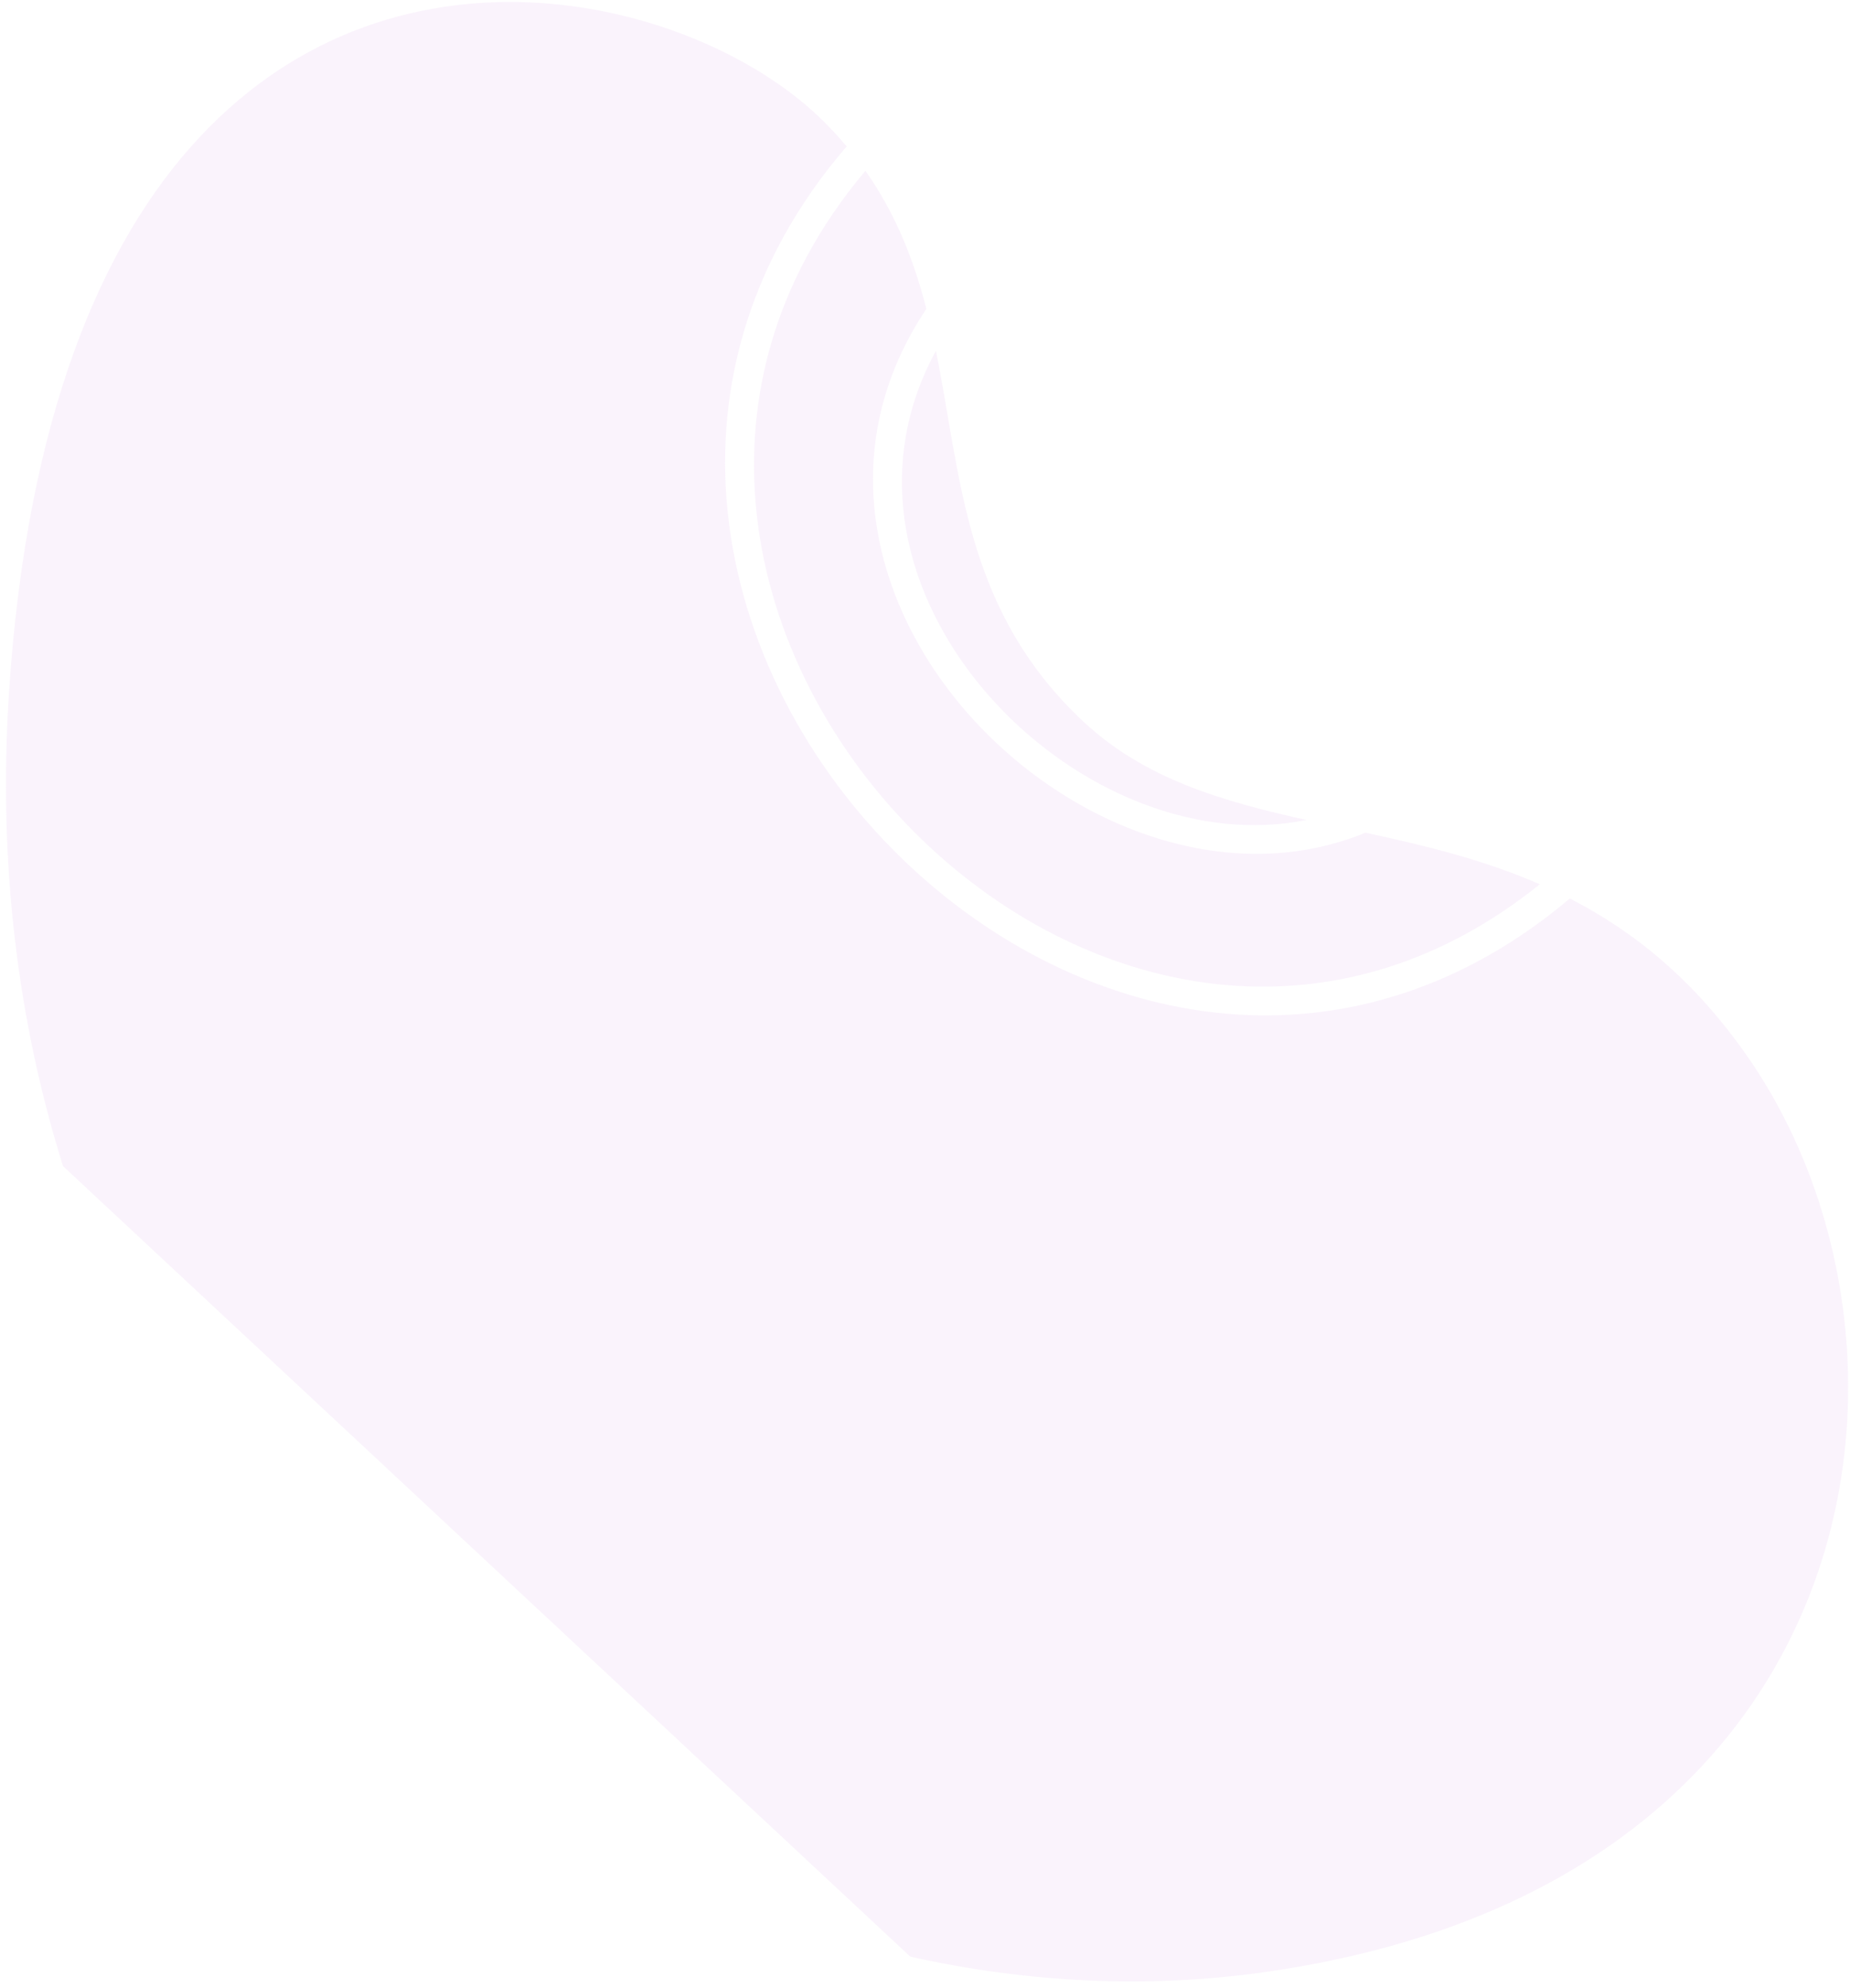 <svg width="162" height="174" viewBox="0 0 162 174" fill="none" xmlns="http://www.w3.org/2000/svg">
<path opacity="0.15" d="M17.452 12.034C35.05 -6.837 61.406 0.001 72.099 10.597C72.834 11.326 73.514 12.065 74.142 12.815C65.262 23.1 62.407 34.838 63.851 45.916C65.329 57.306 71.292 67.981 79.724 75.845C87.637 83.225 97.758 88.147 108.429 88.794C118.141 89.386 128.269 86.4 137.467 78.634C143.074 81.514 148.442 85.803 153.17 92.678C164.853 109.667 165.893 136.487 149.047 154.553C140.815 163.38 128.32 170.117 110.702 172.603C100.471 174.047 89.973 173.532 79.715 171.246L5.519 102.058C1.594 89.532 -0.194 75.643 0.787 60.62C2.357 36.593 8.86 21.247 17.452 12.034ZM75.783 14.947C78.488 18.792 80.046 22.863 81.122 27.031C77.128 32.983 75.872 39.359 76.676 45.416C77.665 52.916 81.738 59.883 87.372 65.138C92.921 70.31 100.009 73.855 107.29 74.59C111.421 75.01 115.614 74.502 119.573 72.876C124.619 73.966 129.801 75.195 134.84 77.39C126.289 84.267 117.131 86.809 108.359 86.284C98.384 85.683 88.858 81.071 81.366 74.085C73.383 66.642 67.745 56.525 66.359 45.814C65.034 35.532 67.572 24.688 75.783 14.947ZM81.957 30.704C84.201 41.817 84.444 53.377 94.846 63.131C100.225 68.176 107.055 70.133 114.405 71.764C112.071 72.233 109.694 72.323 107.324 72.088C100.712 71.427 94.15 68.169 89.014 63.377C83.793 58.51 80.074 52.094 79.184 45.309C78.563 40.536 79.305 35.556 81.957 30.704Z" fill="#DFB2EA"/>
</svg>
